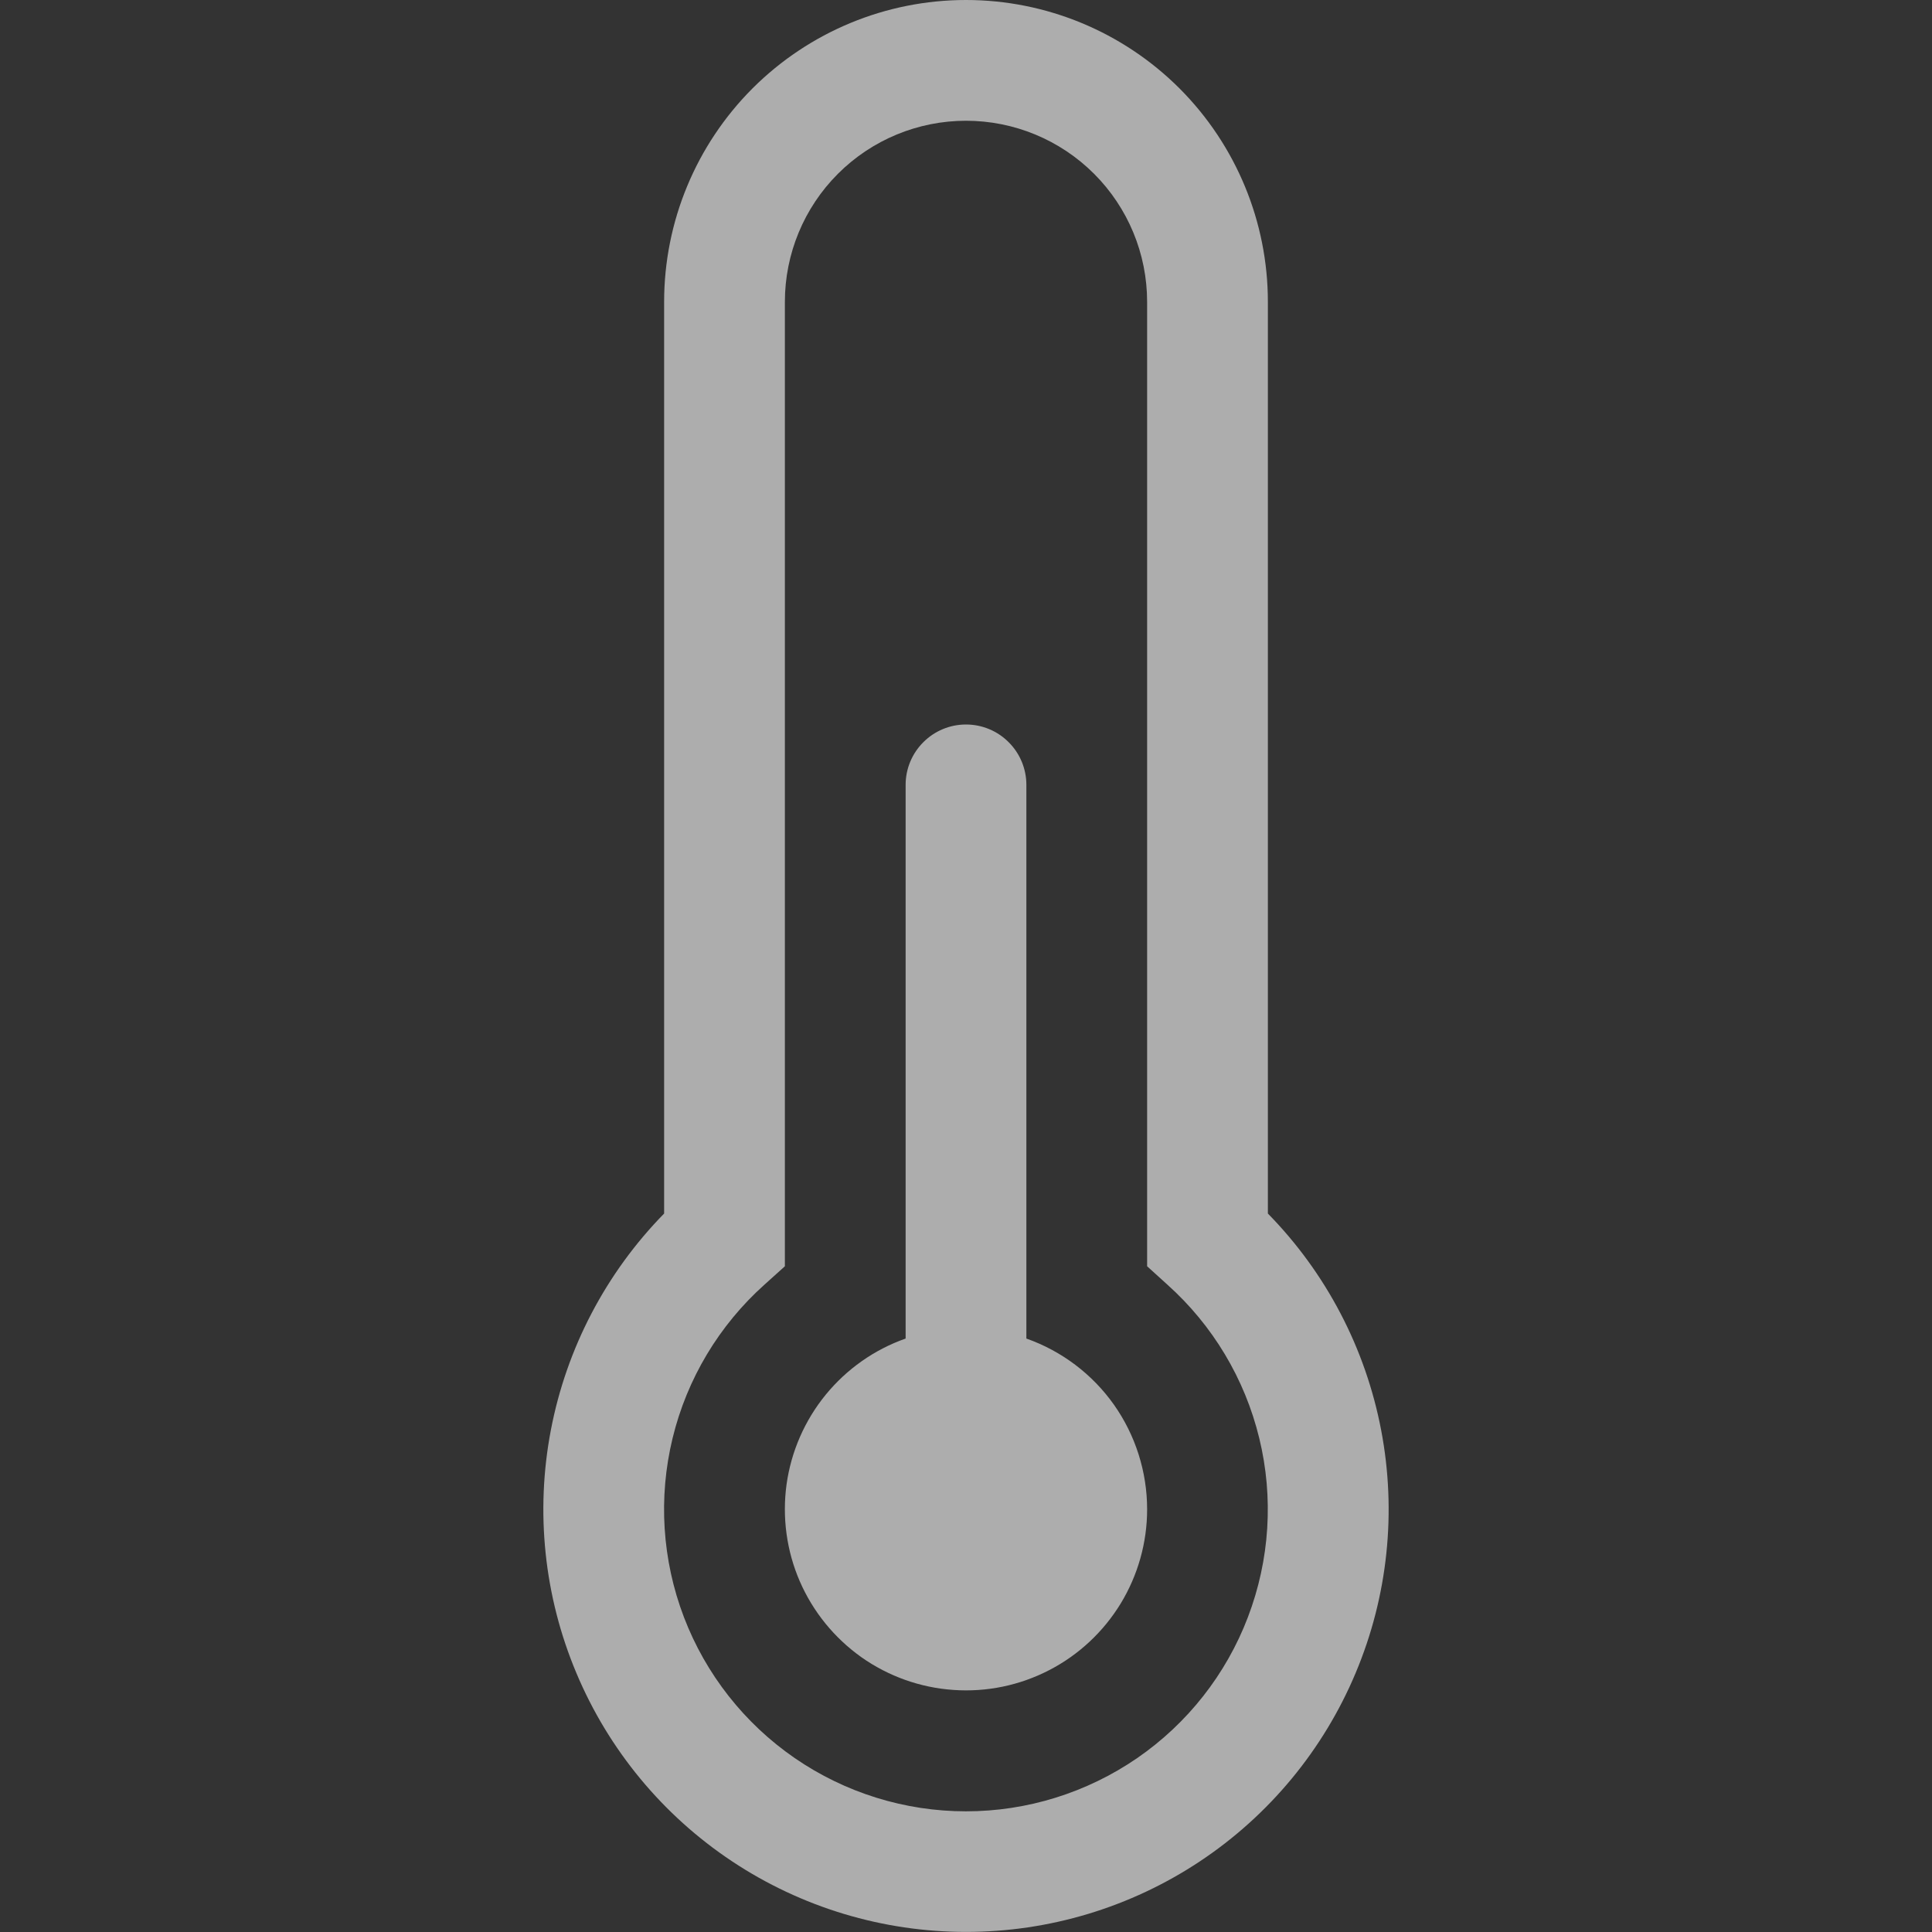 <svg width="24" height="24" viewBox="0 0 24 24" fill="none" xmlns="http://www.w3.org/2000/svg">
<rect x="0" y="0" width="24" height="24" fill="#333333" stroke="none"/>
<path d="M14.25 18.75C14.25 19.162 14.136 19.567 13.922 19.919C13.707 20.271 13.4 20.558 13.034 20.747C12.667 20.937 12.256 21.022 11.844 20.993C11.433 20.965 11.037 20.824 10.7 20.586C10.364 20.347 10.099 20.021 9.935 19.643C9.771 19.264 9.715 18.848 9.771 18.439C9.828 18.031 9.996 17.646 10.257 17.326C10.518 17.007 10.861 16.765 11.25 16.628V9.75C11.25 9.551 11.329 9.36 11.47 9.22C11.61 9.079 11.801 9 12 9C12.199 9 12.39 9.079 12.53 9.22C12.671 9.36 12.75 9.551 12.75 9.75V16.628C13.189 16.783 13.569 17.07 13.838 17.45C14.106 17.83 14.25 18.285 14.25 18.75Z" fill="white" fill-opacity="0.6"/>
<path d="M8.25 3.75C8.25 2.755 8.645 1.802 9.348 1.098C10.052 0.395 11.005 0 12 0C12.995 0 13.948 0.395 14.652 1.098C15.355 1.802 15.75 2.755 15.75 3.75V15.075C16.474 15.813 16.963 16.749 17.157 17.765C17.351 18.78 17.241 19.83 16.84 20.783C16.44 21.736 15.767 22.55 14.906 23.122C14.045 23.694 13.034 23.999 12 23.999C10.966 23.999 9.955 23.694 9.094 23.122C8.233 22.55 7.56 21.736 7.16 20.783C6.759 19.83 6.649 18.78 6.843 17.765C7.037 16.749 7.527 15.813 8.25 15.075V3.75ZM12 1.5C11.403 1.5 10.831 1.737 10.409 2.159C9.987 2.581 9.75 3.153 9.75 3.75V15.73L9.499 15.956C8.933 16.462 8.534 17.128 8.355 17.866C8.176 18.604 8.225 19.379 8.496 20.089C8.767 20.798 9.247 21.409 9.873 21.84C10.498 22.27 11.24 22.501 11.999 22.501C12.759 22.501 13.5 22.27 14.126 21.84C14.752 21.409 15.232 20.798 15.502 20.089C15.773 19.379 15.823 18.604 15.643 17.866C15.464 17.128 15.065 16.462 14.499 15.956L14.25 15.73V3.75C14.25 3.153 14.013 2.581 13.591 2.159C13.169 1.737 12.597 1.5 12 1.5Z" fill="white" fill-opacity="0.6"/>
</svg>
